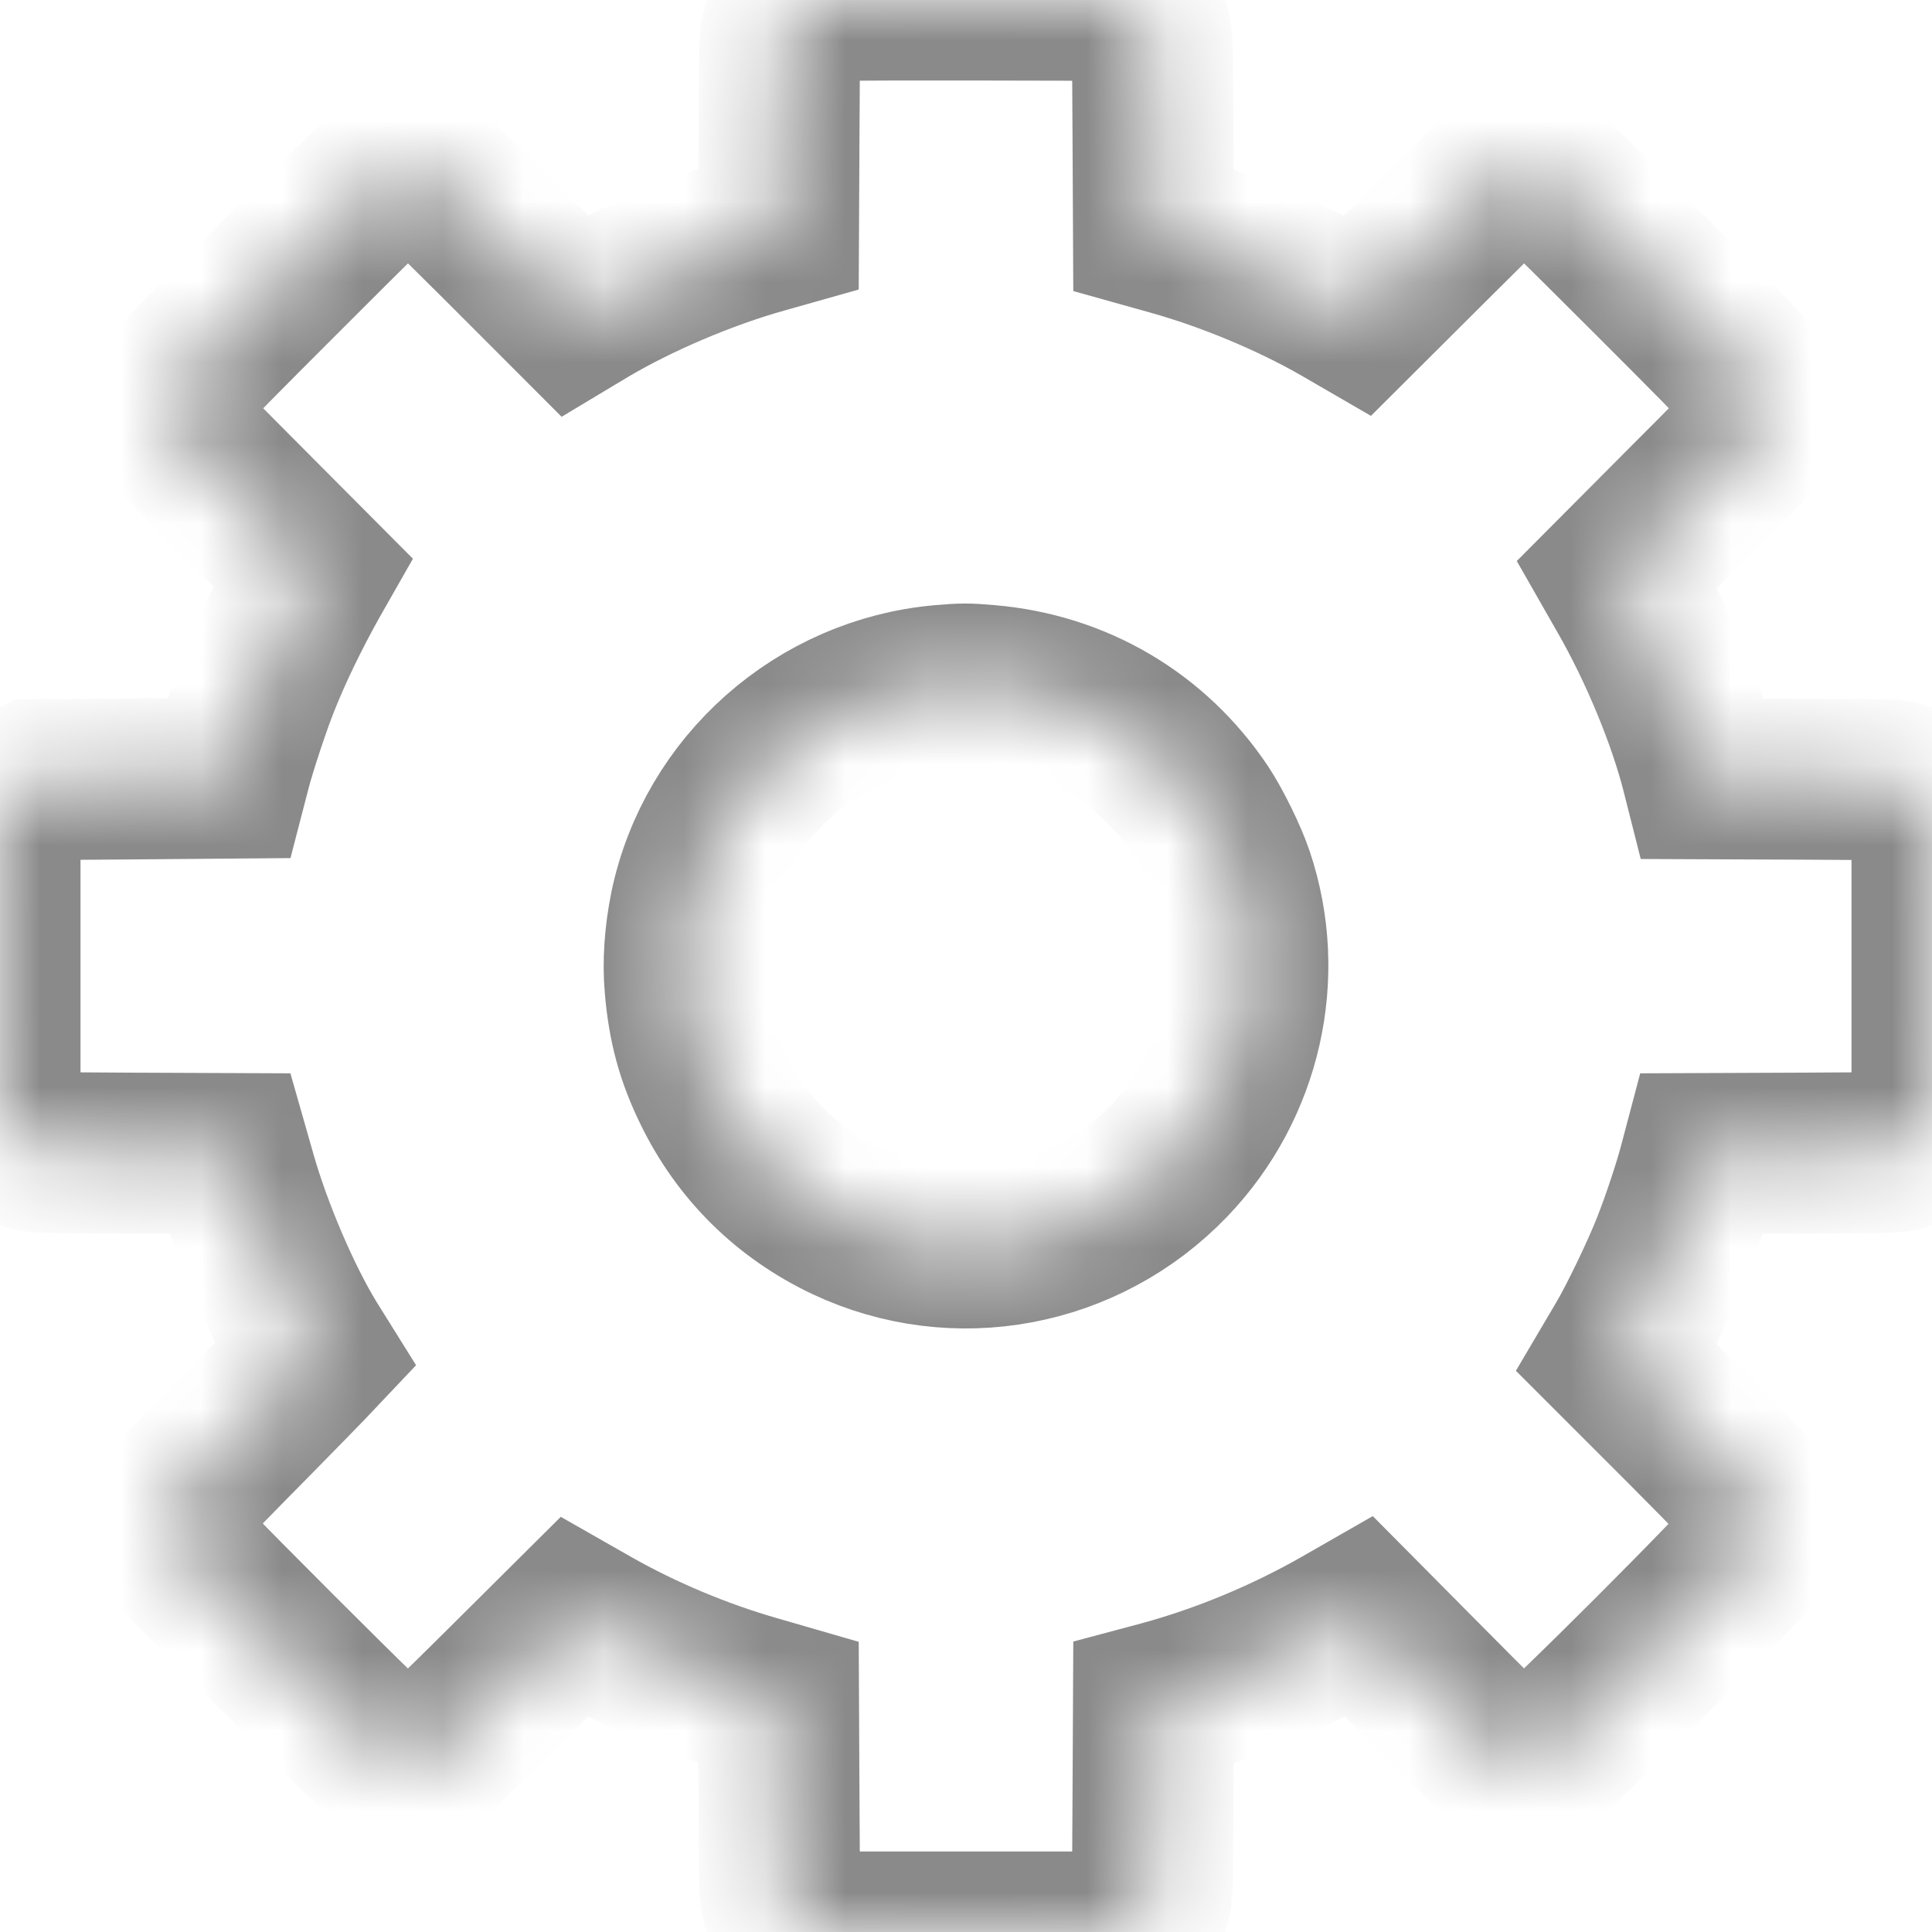 <svg width="24" height="24" viewBox="0 0 24 24" fill="none" xmlns="http://www.w3.org/2000/svg">
    <mask id="path-1-inside-1_47_451" fill="white">
        <path d="M10.095 0.021C9.923 0.075 9.799 0.184 9.722 0.349C9.683 0.434 9.683 0.454 9.677 1.638L9.671 2.839L9.48 2.893C8.752 3.096 7.913 3.453 7.292 3.822L7.132 3.918L6.26 3.045C5.436 2.226 5.38 2.173 5.282 2.141C5.128 2.09 4.958 2.098 4.821 2.16C4.721 2.205 4.577 2.344 3.451 3.471C2.051 4.873 2.104 4.811 2.102 5.06C2.102 5.327 2.07 5.286 3.029 6.248L3.884 7.107L3.839 7.186C3.592 7.629 3.383 8.062 3.222 8.466C3.111 8.743 2.933 9.282 2.867 9.535L2.833 9.666L1.633 9.676L0.432 9.685L0.325 9.738C0.203 9.798 0.098 9.905 0.039 10.03L0 10.117V12.002V13.888L0.053 13.995C0.113 14.117 0.22 14.222 0.345 14.28C0.43 14.319 0.45 14.319 1.642 14.325L2.852 14.33L2.933 14.614C3.128 15.299 3.496 16.16 3.828 16.7L3.911 16.833L3.804 16.946C3.745 17.008 3.468 17.291 3.19 17.574C2.045 18.736 2.102 18.666 2.102 18.934C2.104 19.053 2.113 19.103 2.147 19.178C2.182 19.253 2.447 19.529 3.451 20.533C4.314 21.396 4.736 21.805 4.791 21.831C4.96 21.916 5.16 21.919 5.335 21.841C5.378 21.82 5.725 21.488 6.267 20.948L7.132 20.088L7.346 20.21C7.962 20.561 8.681 20.863 9.367 21.06L9.671 21.148L9.677 22.358C9.683 23.55 9.683 23.57 9.722 23.655C9.78 23.78 9.885 23.887 10.007 23.948L10.114 24H12H13.886L13.993 23.948C14.115 23.887 14.22 23.78 14.278 23.655C14.317 23.57 14.317 23.55 14.323 22.366L14.329 21.161L14.445 21.13C15.211 20.921 15.98 20.6 16.671 20.205L16.884 20.083L17.74 20.946C18.705 21.919 18.677 21.897 18.933 21.897C19.052 21.897 19.104 21.887 19.177 21.854C19.314 21.79 21.786 19.317 21.853 19.178C21.917 19.045 21.917 18.803 21.853 18.681C21.825 18.625 21.527 18.311 20.949 17.732L20.086 16.869L20.191 16.691C20.35 16.424 20.632 15.839 20.769 15.492C20.893 15.18 21.046 14.715 21.11 14.466L21.146 14.33L22.356 14.325C23.55 14.319 23.57 14.319 23.655 14.28C23.78 14.222 23.887 14.117 23.948 13.995L24 13.888V12.002V10.117L23.948 10.01C23.887 9.888 23.78 9.783 23.655 9.724C23.57 9.685 23.55 9.685 22.366 9.679L21.161 9.674L21.14 9.591C20.97 8.916 20.615 8.055 20.221 7.368L20.088 7.135L20.958 6.261C21.934 5.284 21.9 5.327 21.896 5.06C21.895 4.809 21.94 4.862 20.542 3.462C19.425 2.346 19.279 2.205 19.179 2.16C19.042 2.098 18.872 2.09 18.718 2.141C18.62 2.173 18.564 2.226 17.742 3.045L16.868 3.916L16.654 3.792C16.042 3.441 15.263 3.117 14.558 2.92L14.329 2.856L14.323 1.646C14.317 0.451 14.317 0.434 14.276 0.348C14.22 0.224 14.098 0.1 13.983 0.049L13.886 0.004L12.028 0C10.566 -0.001 10.154 0.002 10.095 0.021ZM12.272 8.514C13.36 8.606 14.312 9.165 14.918 10.07C15.051 10.268 15.244 10.661 15.321 10.891C15.734 12.117 15.425 13.482 14.524 14.42C13.479 15.509 11.87 15.809 10.518 15.171C9.782 14.822 9.212 14.261 8.857 13.531C8.651 13.111 8.551 12.739 8.51 12.255C8.483 11.951 8.508 11.608 8.575 11.28C8.887 9.783 10.169 8.648 11.7 8.514C11.957 8.492 12.021 8.492 12.272 8.514Z"/>
    </mask>
    <path d="M10.095 0.021C9.923 0.075 9.799 0.184 9.722 0.349C9.683 0.434 9.683 0.454 9.677 1.638L9.671 2.839L9.48 2.893C8.752 3.096 7.913 3.453 7.292 3.822L7.132 3.918L6.26 3.045C5.436 2.226 5.38 2.173 5.282 2.141C5.128 2.09 4.958 2.098 4.821 2.16C4.721 2.205 4.577 2.344 3.451 3.471C2.051 4.873 2.104 4.811 2.102 5.06C2.102 5.327 2.07 5.286 3.029 6.248L3.884 7.107L3.839 7.186C3.592 7.629 3.383 8.062 3.222 8.466C3.111 8.743 2.933 9.282 2.867 9.535L2.833 9.666L1.633 9.676L0.432 9.685L0.325 9.738C0.203 9.798 0.098 9.905 0.039 10.03L0 10.117V12.002V13.888L0.053 13.995C0.113 14.117 0.22 14.222 0.345 14.28C0.43 14.319 0.45 14.319 1.642 14.325L2.852 14.33L2.933 14.614C3.128 15.299 3.496 16.16 3.828 16.7L3.911 16.833L3.804 16.946C3.745 17.008 3.468 17.291 3.19 17.574C2.045 18.736 2.102 18.666 2.102 18.934C2.104 19.053 2.113 19.103 2.147 19.178C2.182 19.253 2.447 19.529 3.451 20.533C4.314 21.396 4.736 21.805 4.791 21.831C4.96 21.916 5.16 21.919 5.335 21.841C5.378 21.82 5.725 21.488 6.267 20.948L7.132 20.088L7.346 20.21C7.962 20.561 8.681 20.863 9.367 21.06L9.671 21.148L9.677 22.358C9.683 23.55 9.683 23.57 9.722 23.655C9.78 23.78 9.885 23.887 10.007 23.948L10.114 24H12H13.886L13.993 23.948C14.115 23.887 14.22 23.78 14.278 23.655C14.317 23.57 14.317 23.55 14.323 22.366L14.329 21.161L14.445 21.13C15.211 20.921 15.98 20.6 16.671 20.205L16.884 20.083L17.74 20.946C18.705 21.919 18.677 21.897 18.933 21.897C19.052 21.897 19.104 21.887 19.177 21.854C19.314 21.79 21.786 19.317 21.853 19.178C21.917 19.045 21.917 18.803 21.853 18.681C21.825 18.625 21.527 18.311 20.949 17.732L20.086 16.869L20.191 16.691C20.35 16.424 20.632 15.839 20.769 15.492C20.893 15.18 21.046 14.715 21.11 14.466L21.146 14.33L22.356 14.325C23.55 14.319 23.57 14.319 23.655 14.28C23.78 14.222 23.887 14.117 23.948 13.995L24 13.888V12.002V10.117L23.948 10.01C23.887 9.888 23.78 9.783 23.655 9.724C23.57 9.685 23.55 9.685 22.366 9.679L21.161 9.674L21.14 9.591C20.97 8.916 20.615 8.055 20.221 7.368L20.088 7.135L20.958 6.261C21.934 5.284 21.9 5.327 21.896 5.06C21.895 4.809 21.94 4.862 20.542 3.462C19.425 2.346 19.279 2.205 19.179 2.16C19.042 2.098 18.872 2.09 18.718 2.141C18.62 2.173 18.564 2.226 17.742 3.045L16.868 3.916L16.654 3.792C16.042 3.441 15.263 3.117 14.558 2.92L14.329 2.856L14.323 1.646C14.317 0.451 14.317 0.434 14.276 0.348C14.22 0.224 14.098 0.1 13.983 0.049L13.886 0.004L12.028 0C10.566 -0.001 10.154 0.002 10.095 0.021ZM12.272 8.514C13.36 8.606 14.312 9.165 14.918 10.07C15.051 10.268 15.244 10.661 15.321 10.891C15.734 12.117 15.425 13.482 14.524 14.42C13.479 15.509 11.87 15.809 10.518 15.171C9.782 14.822 9.212 14.261 8.857 13.531C8.651 13.111 8.551 12.739 8.51 12.255C8.483 11.951 8.508 11.608 8.575 11.28C8.887 9.783 10.169 8.648 11.7 8.514C11.957 8.492 12.021 8.492 12.272 8.514Z" stroke="#8A8A8A" stroke-width="2" mask="url(#path-1-inside-1_47_451)"/>
</svg>
